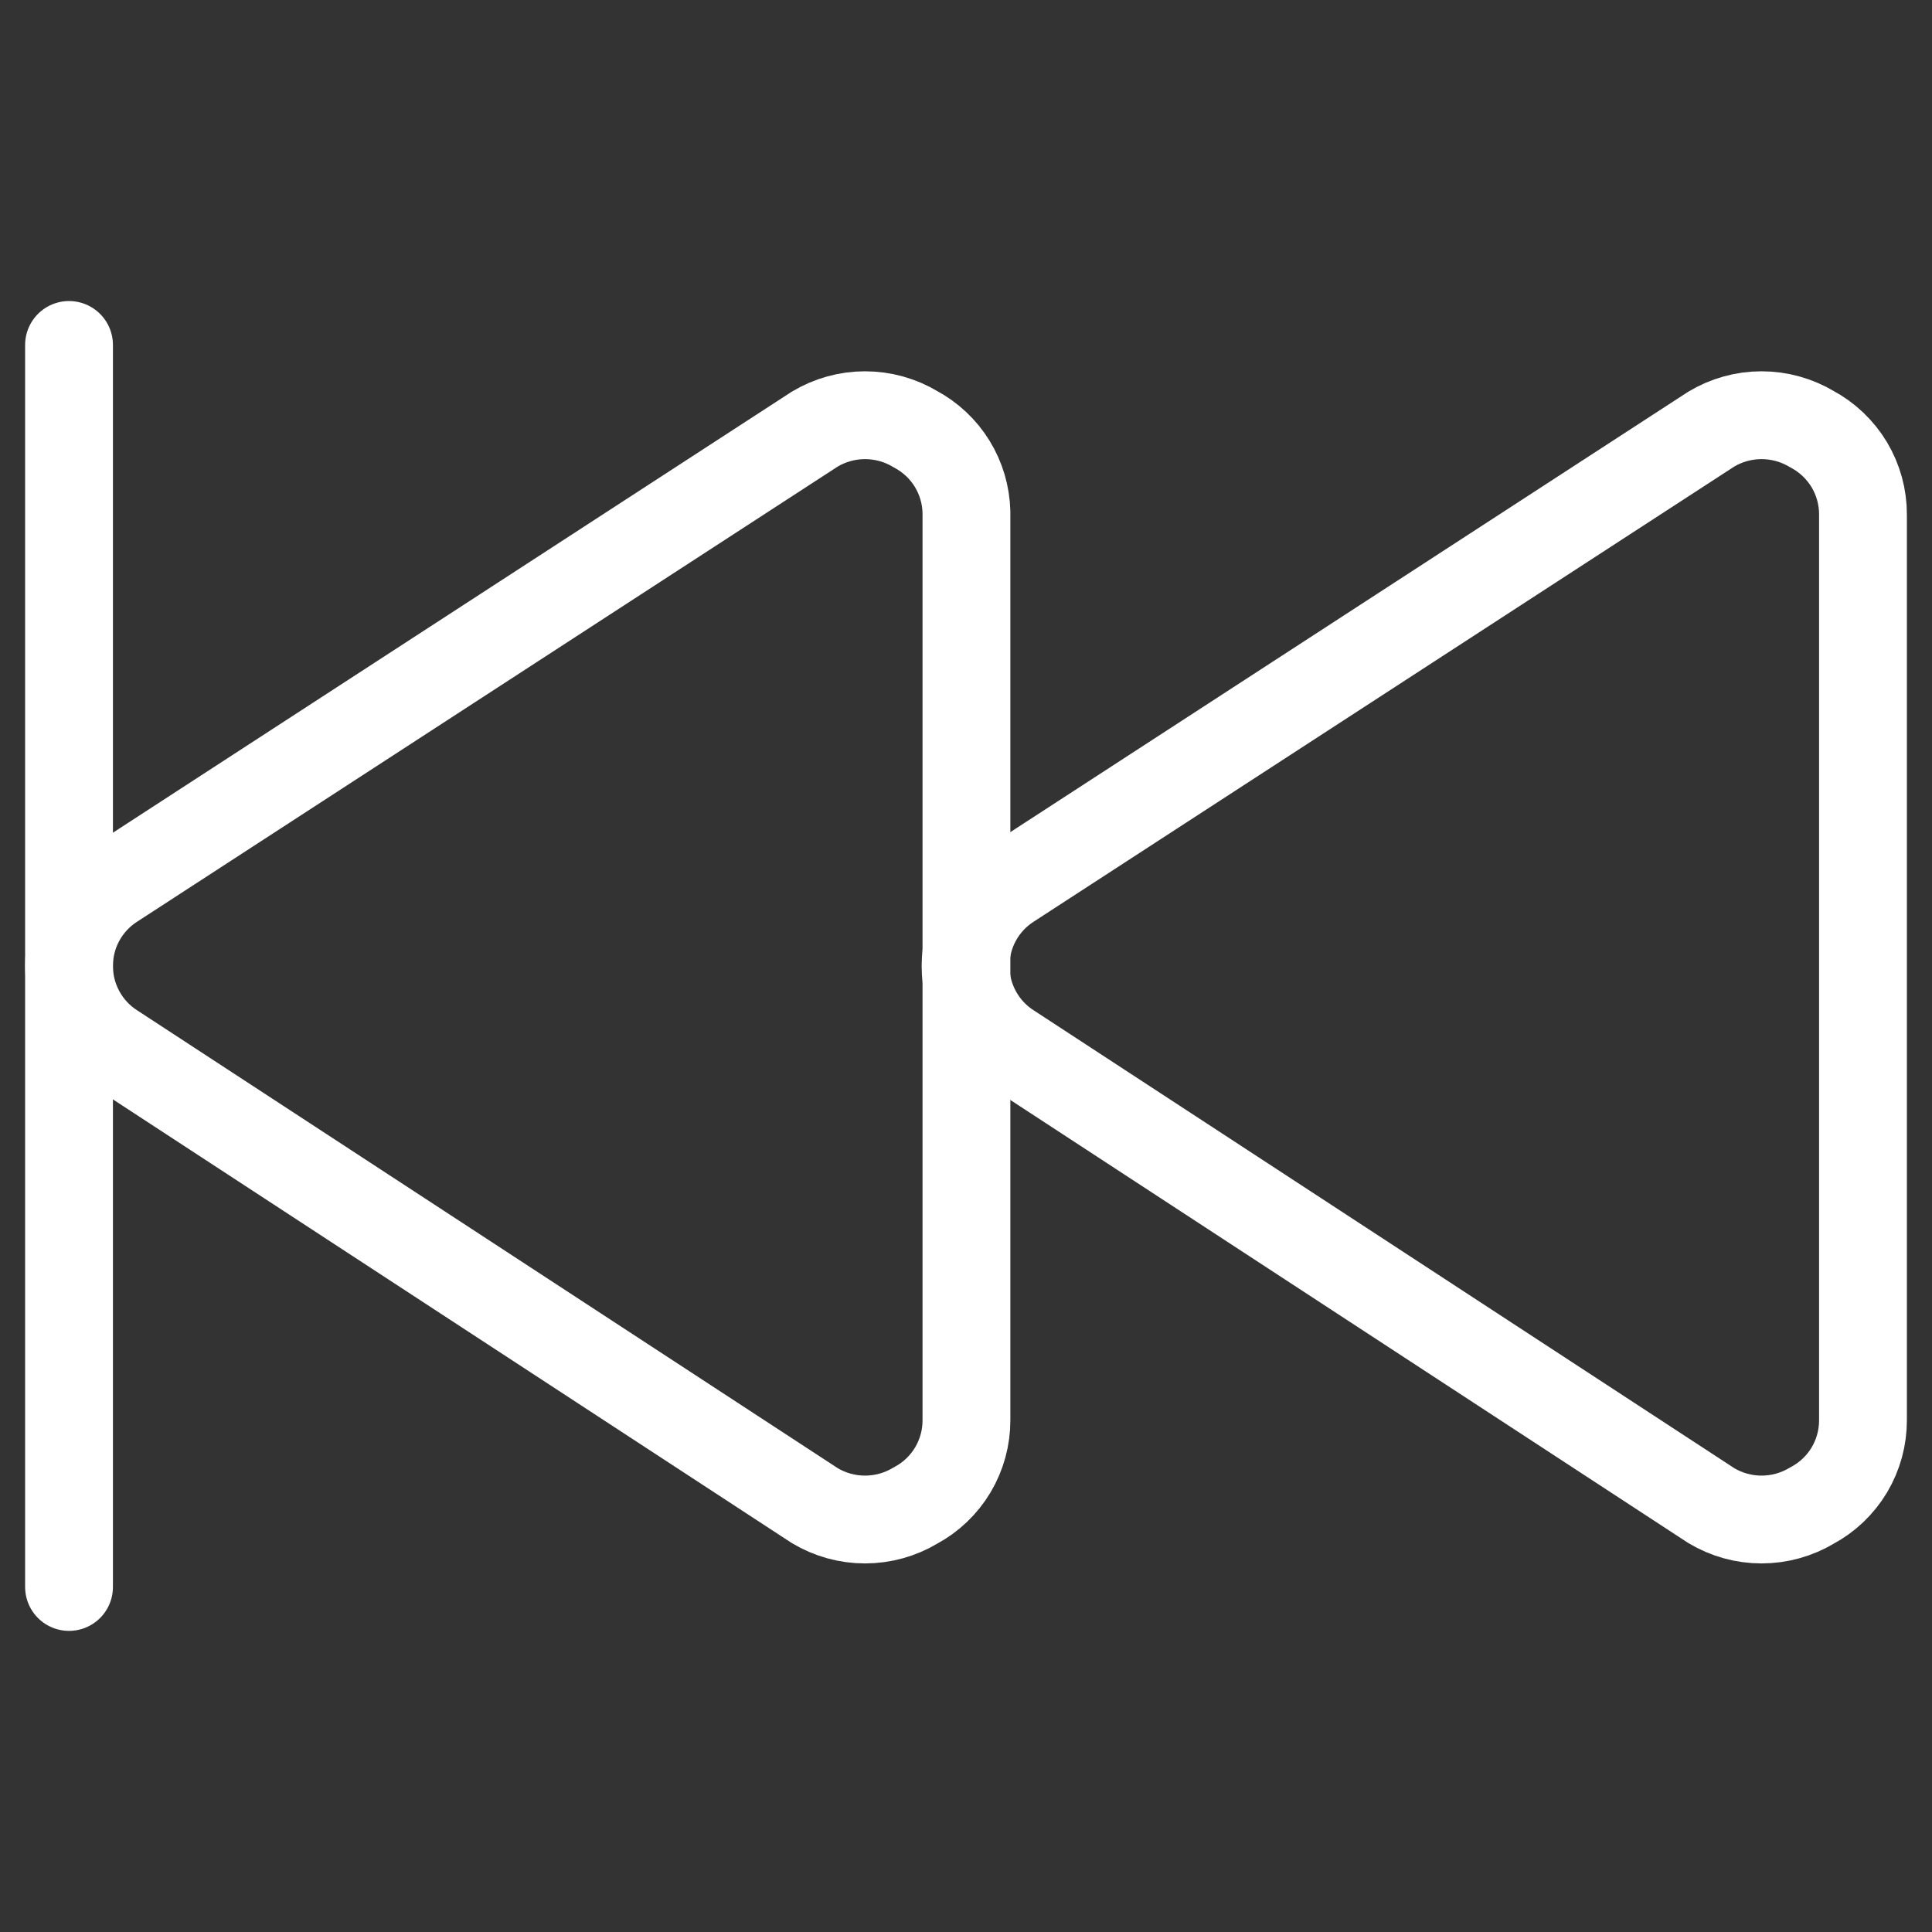 <svg width="22" height="22" viewBox="0 0 22 22" fill="none" xmlns="http://www.w3.org/2000/svg">
<rect x="0" y="0" width="22" height="22" fill="#333333" stroke="none"/>
<path d="M21.214 16.17C21.215 16.37 21.161 16.566 21.059 16.738C20.956 16.91 20.809 17.05 20.633 17.144C20.459 17.248 20.261 17.303 20.059 17.303C19.857 17.303 19.659 17.248 19.486 17.144L11.503 11.927C11.347 11.828 11.219 11.691 11.13 11.528C11.041 11.366 10.995 11.185 10.995 11C10.995 10.815 11.041 10.633 11.13 10.471C11.219 10.309 11.347 10.172 11.503 10.073L19.486 4.887C19.659 4.783 19.857 4.728 20.059 4.728C20.261 4.728 20.459 4.783 20.633 4.887C20.809 4.981 20.956 5.122 21.059 5.293C21.161 5.465 21.215 5.661 21.214 5.861V16.17Z" stroke="white" stroke-linecap="round" stroke-linejoin="round"/>
<path d="M11.005 16.17C11.006 16.37 10.952 16.566 10.85 16.738C10.747 16.91 10.6 17.05 10.424 17.144C10.251 17.248 10.052 17.303 9.85 17.303C9.648 17.303 9.45 17.248 9.277 17.144L1.294 11.927C1.138 11.828 1.01 11.691 0.921 11.528C0.832 11.366 0.786 11.185 0.786 11C0.786 10.815 0.832 10.633 0.921 10.471C1.01 10.309 1.138 10.172 1.294 10.073L9.277 4.887C9.45 4.783 9.648 4.728 9.85 4.728C10.052 4.728 10.251 4.783 10.424 4.887C10.595 4.979 10.74 5.114 10.842 5.28C10.944 5.446 11 5.635 11.005 5.83V16.17Z" stroke="white" stroke-linecap="round" stroke-linejoin="round"/>
<path d="M0.786 3.928V18.071" stroke="white" stroke-linecap="round" stroke-linejoin="round"/>
</svg>
